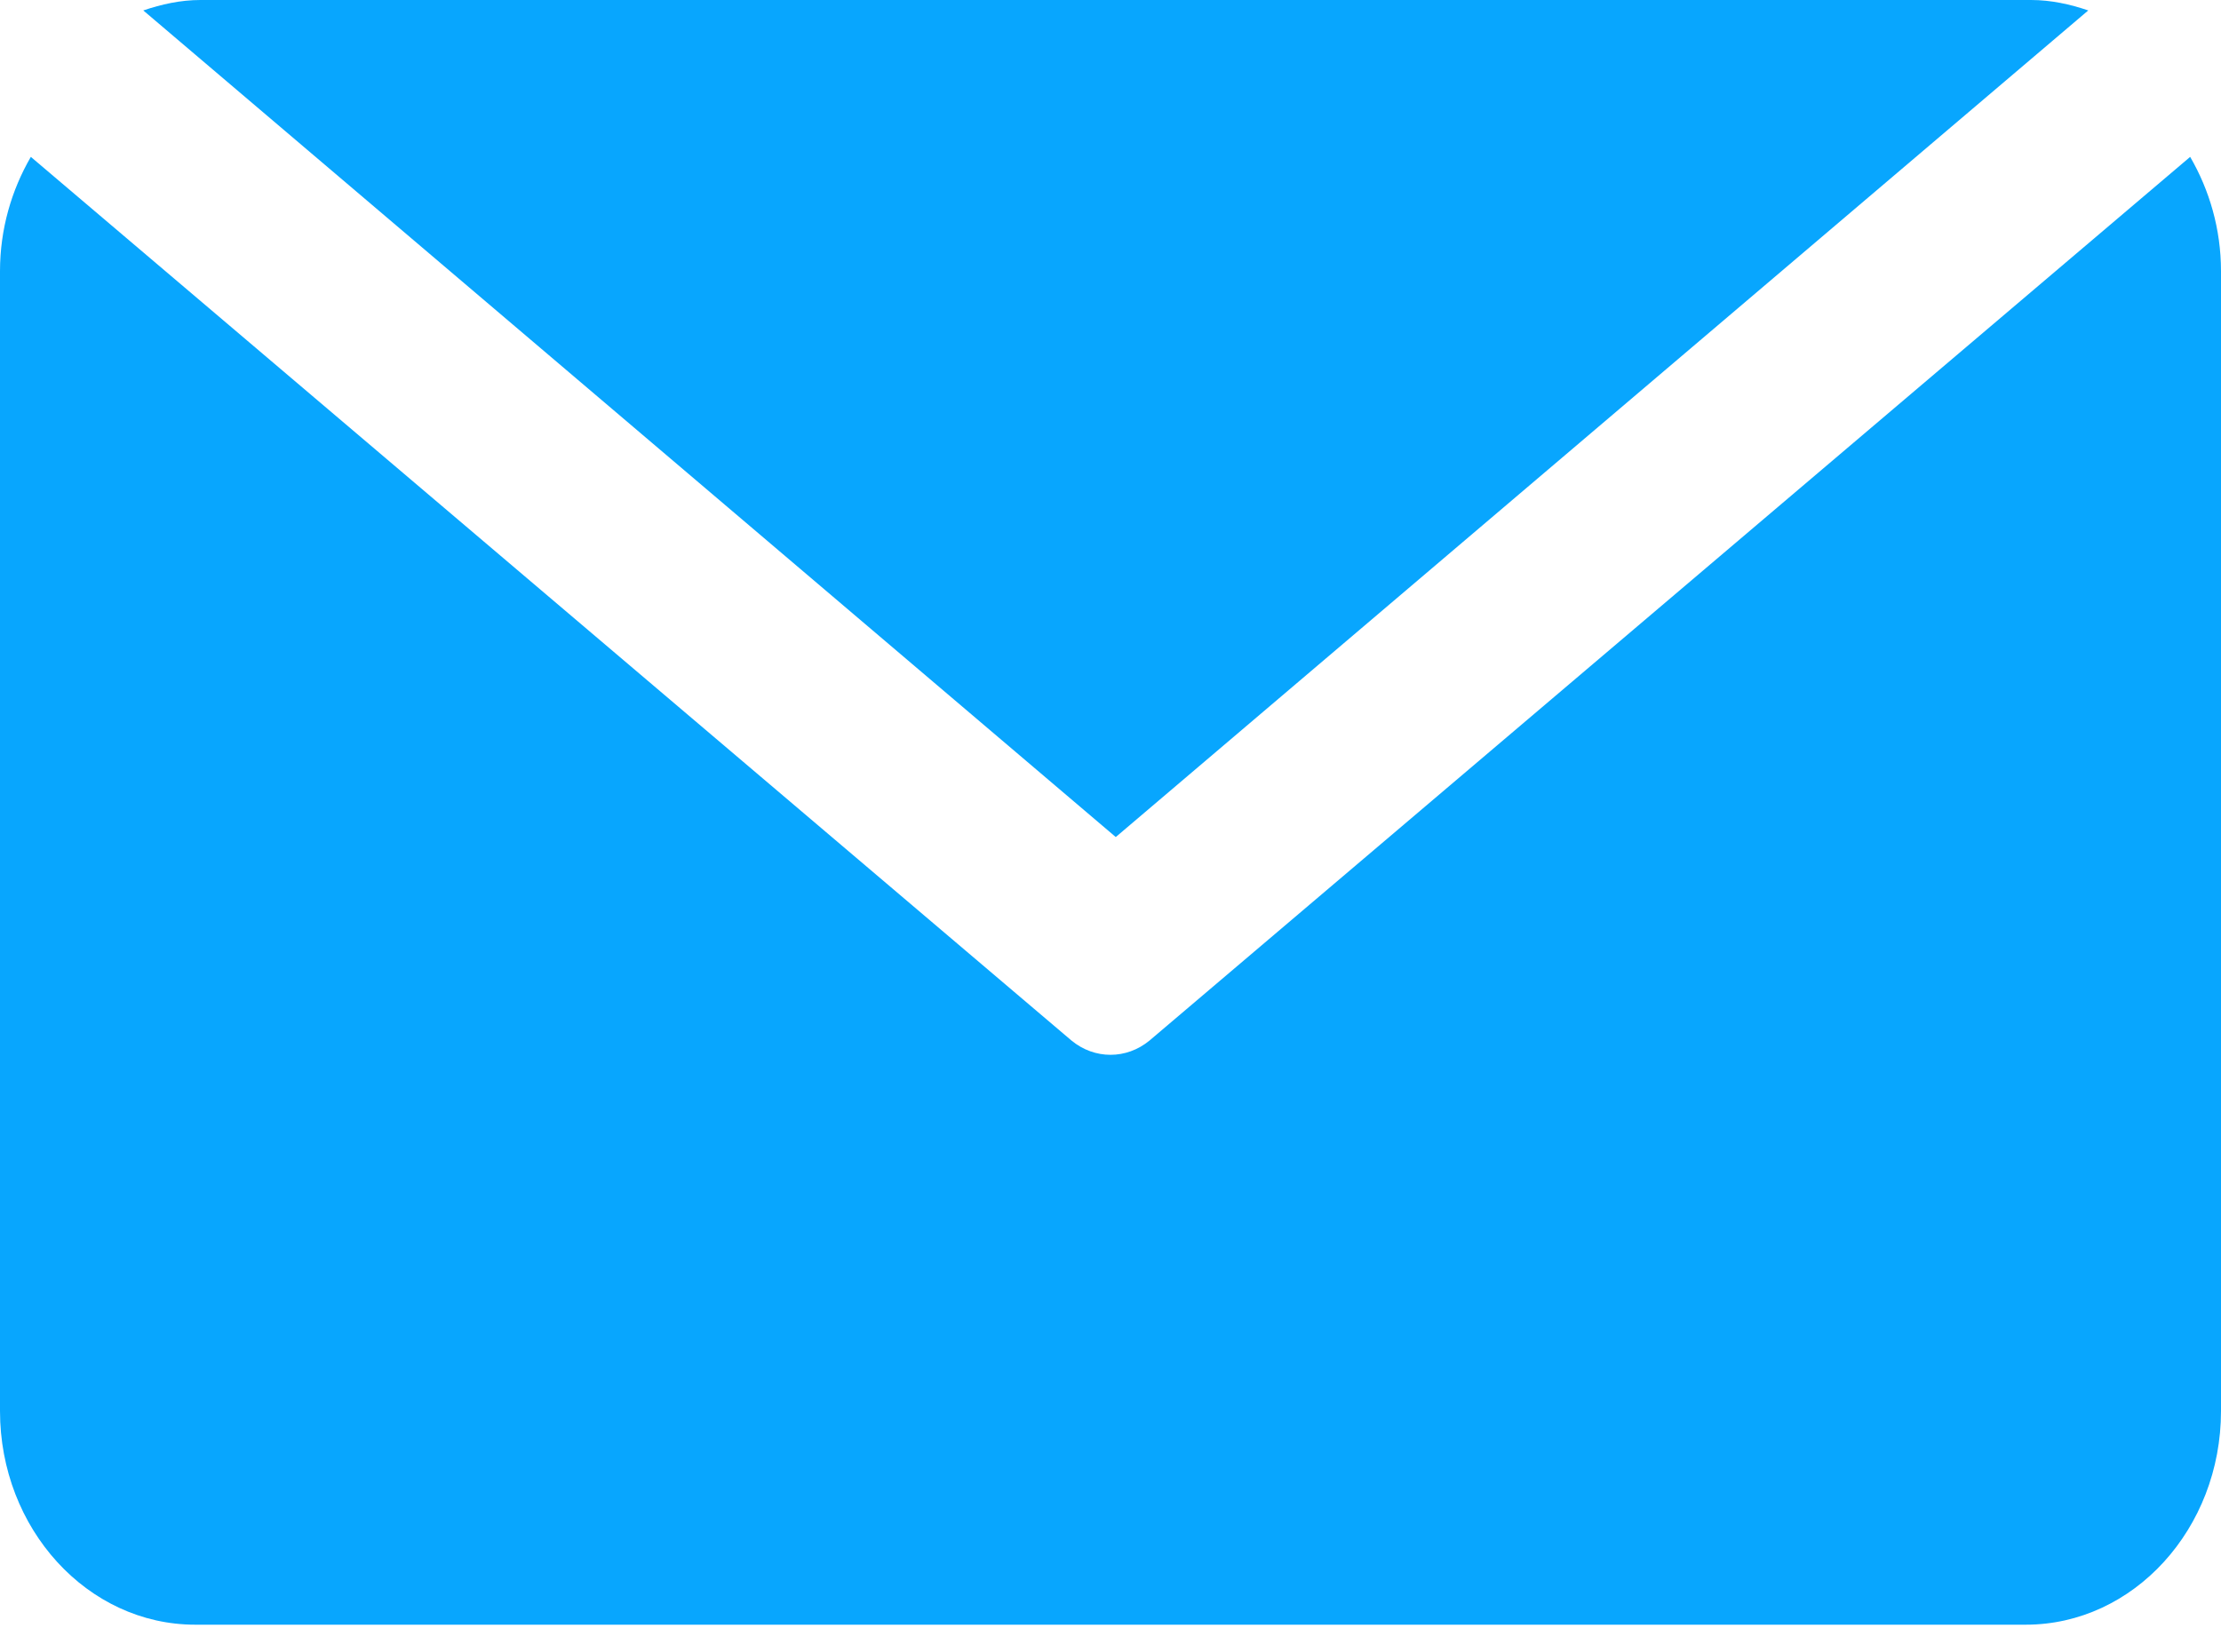 <svg width="43" height="32" viewBox="0 0 43 32" fill="none" xmlns="http://www.w3.org/2000/svg">
<path d="M42.403 3.038L22.255 20.151C22.032 20.335 21.766 20.427 21.5 20.427C21.234 20.427 20.968 20.335 20.745 20.151L0.597 3.038C0.224 3.68 0 4.436 0 5.252V27.325C0 29.607 1.695 31.463 3.779 31.463H39.221C41.305 31.463 43 29.607 43 27.325V5.252C43 4.436 42.776 3.68 42.403 3.038Z" fill="#08A6FE"/>
<path d="M39.323 0H3.881C3.494 0 3.127 0.083 2.774 0.202L21.602 16.21L40.43 0.202C40.078 0.083 39.711 0 39.323 0Z" fill="#08A6FE"/>
</svg>
